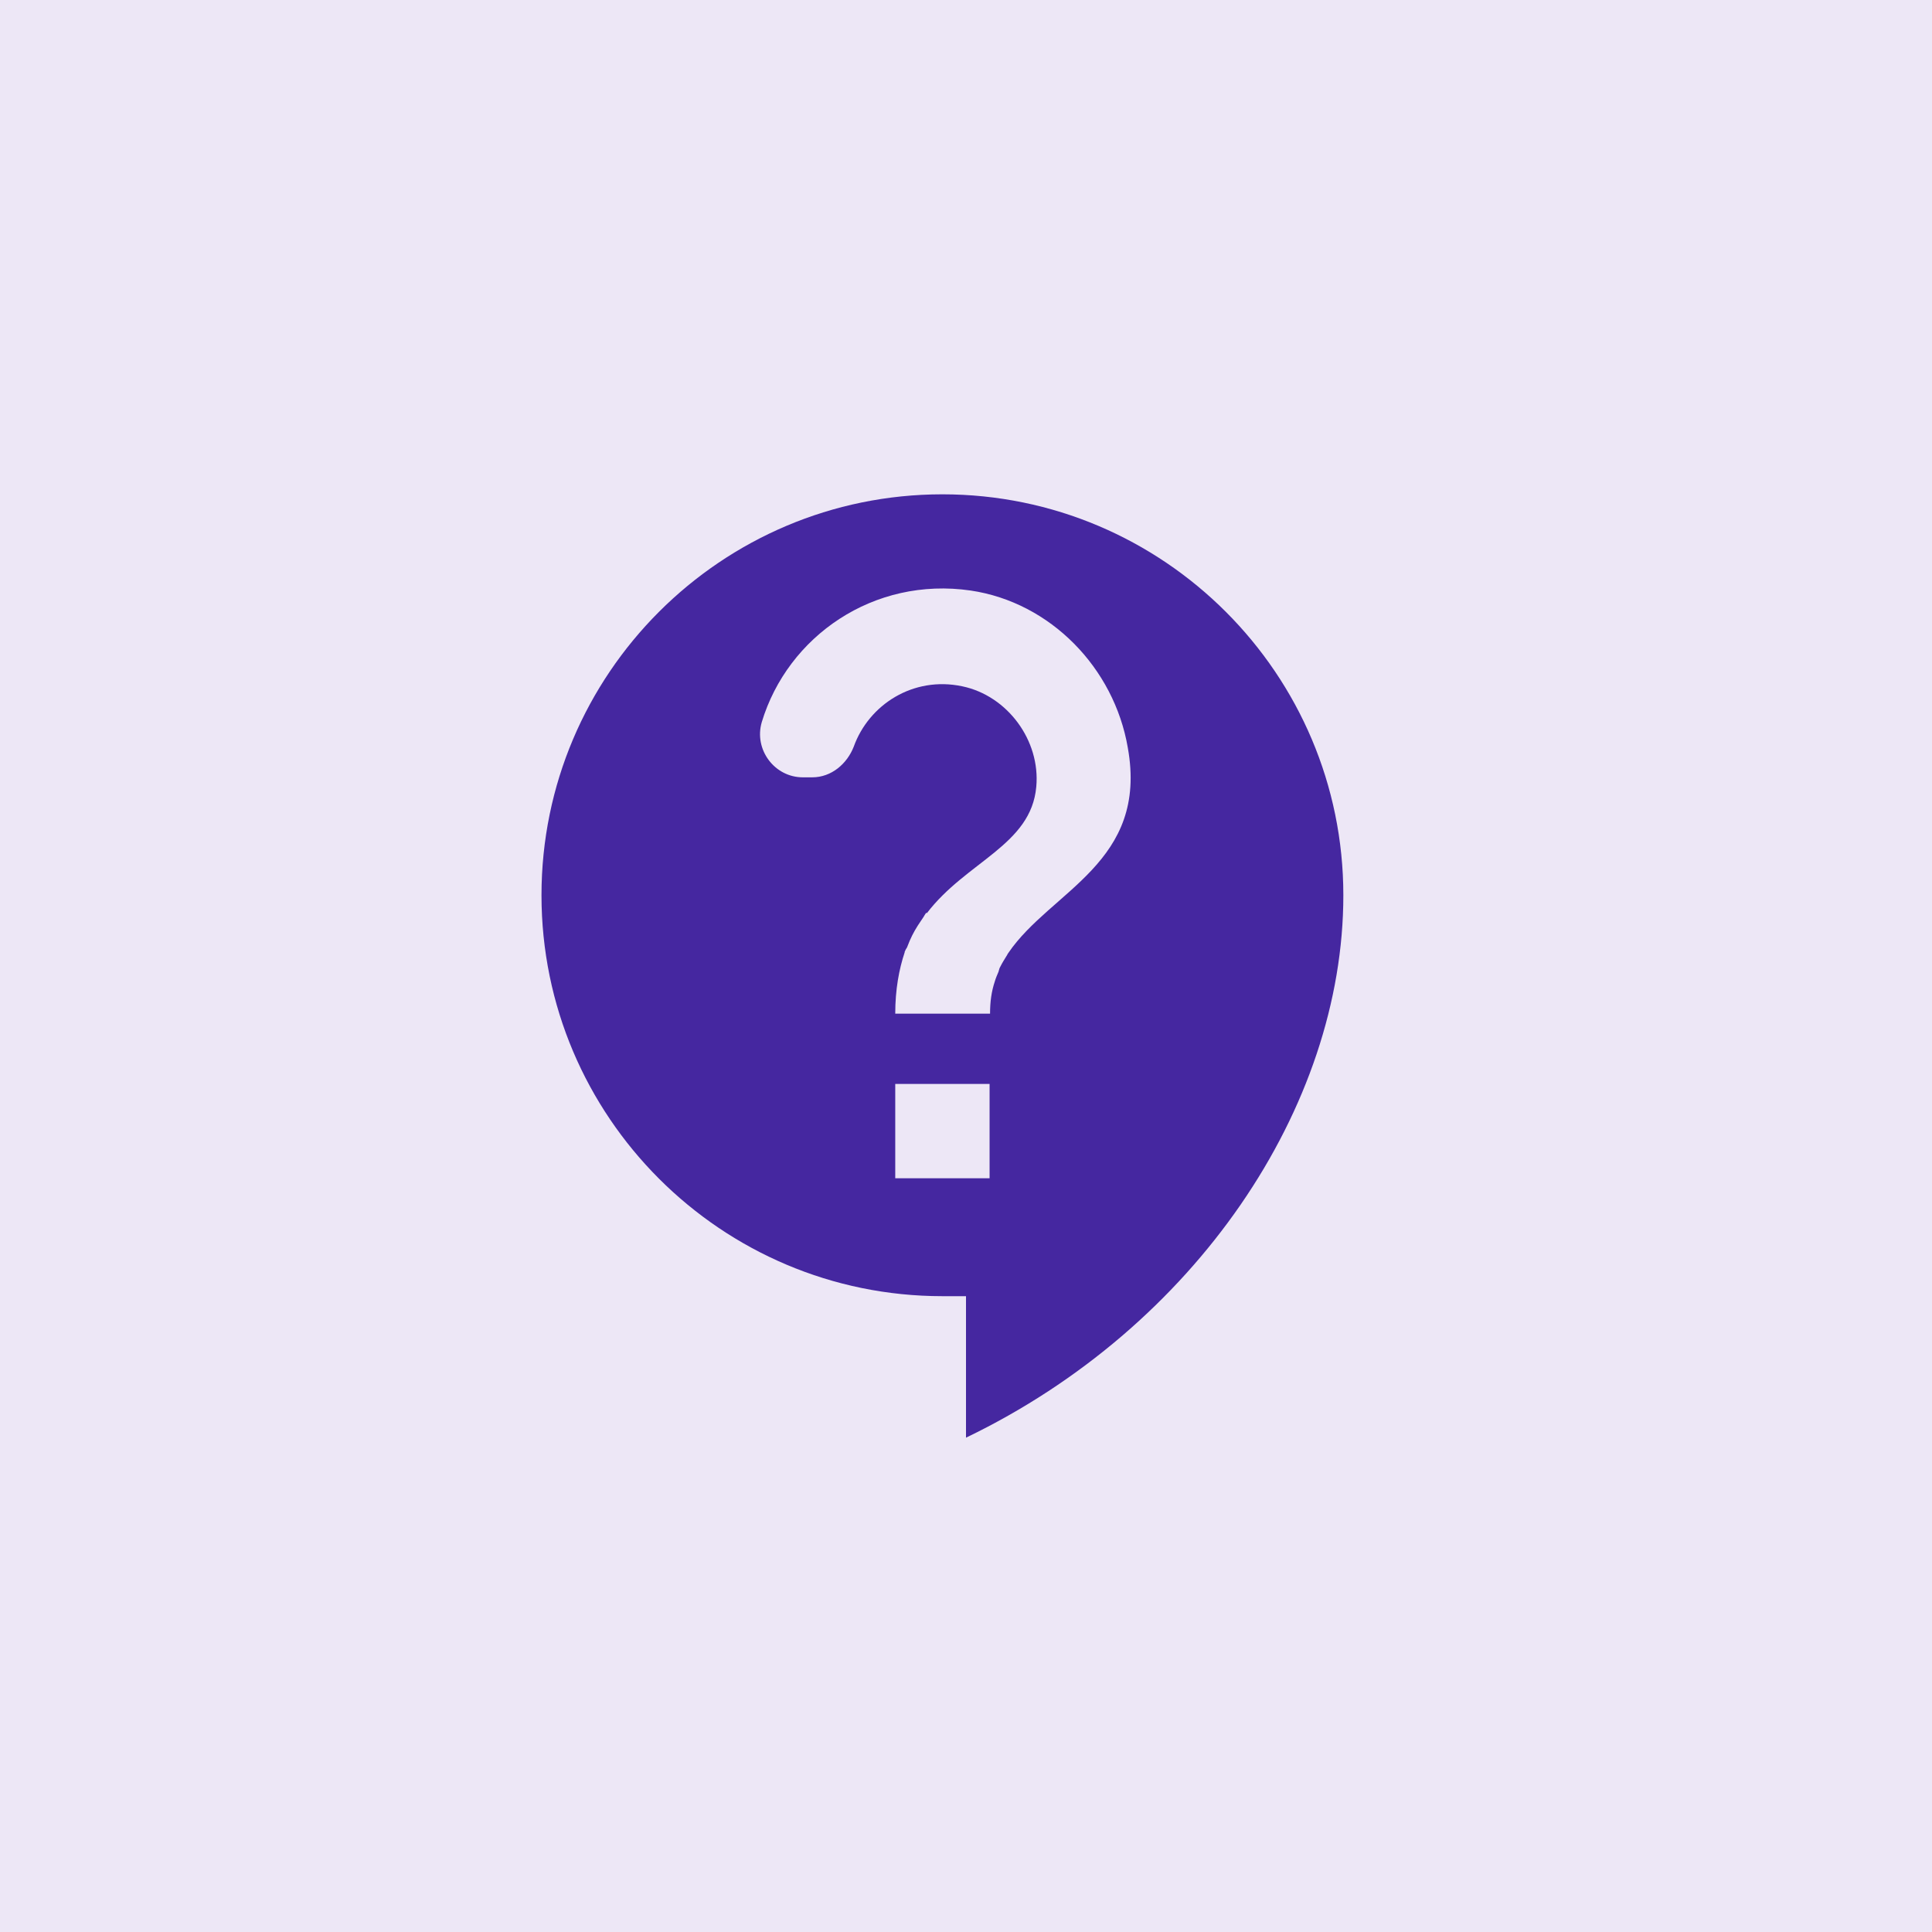 <svg width="512" height="512" viewBox="0 0 512 512" fill="none" xmlns="http://www.w3.org/2000/svg">
<rect width="512" height="512" fill="#EDE7F6"/>
<path d="M249.75 131C191.125 131 143.5 178.625 143.5 237.25C143.5 295.875 191.125 343.5 249.75 343.5H256V381C316.75 351.75 356 293.5 356 237.25C356 178.625 308.375 131 249.75 131ZM262.25 312.25H237.25V287.25H262.25V312.25ZM267.25 252.5C267.125 252.625 267 252.875 266.875 253.125C266.25 254.125 265.625 255.125 265.125 256.125C264.875 256.5 264.75 257 264.625 257.5C264.25 258.375 263.875 259.25 263.625 260.125C262.75 262.75 262.375 265.5 262.375 268.625H237.25C237.25 262.25 238.25 256.875 239.75 252.375C239.75 252.25 239.75 252.125 239.875 252C240 251.5 240.375 251.25 240.5 250.75C241.25 248.75 242.125 247 243.25 245.25C243.625 244.625 244.125 244 244.5 243.375C244.875 242.875 245.125 242.25 245.5 241.875L245.625 242C256.125 228.25 273.25 224 274.625 208.5C275.75 196.25 267 184.375 255 181.875C242 179.125 230.25 186.75 226.25 197.875C224.5 202.375 220.375 206 215.25 206H212.75C205.25 206 199.75 198.625 201.875 191.375C208.75 168.625 231.5 152.75 257.25 156.5C278.375 159.625 295.25 177 298.875 198.125C304.375 228.625 278.5 236 267.25 252.5V252.5Z" fill="#4527A0"/>
</svg>
